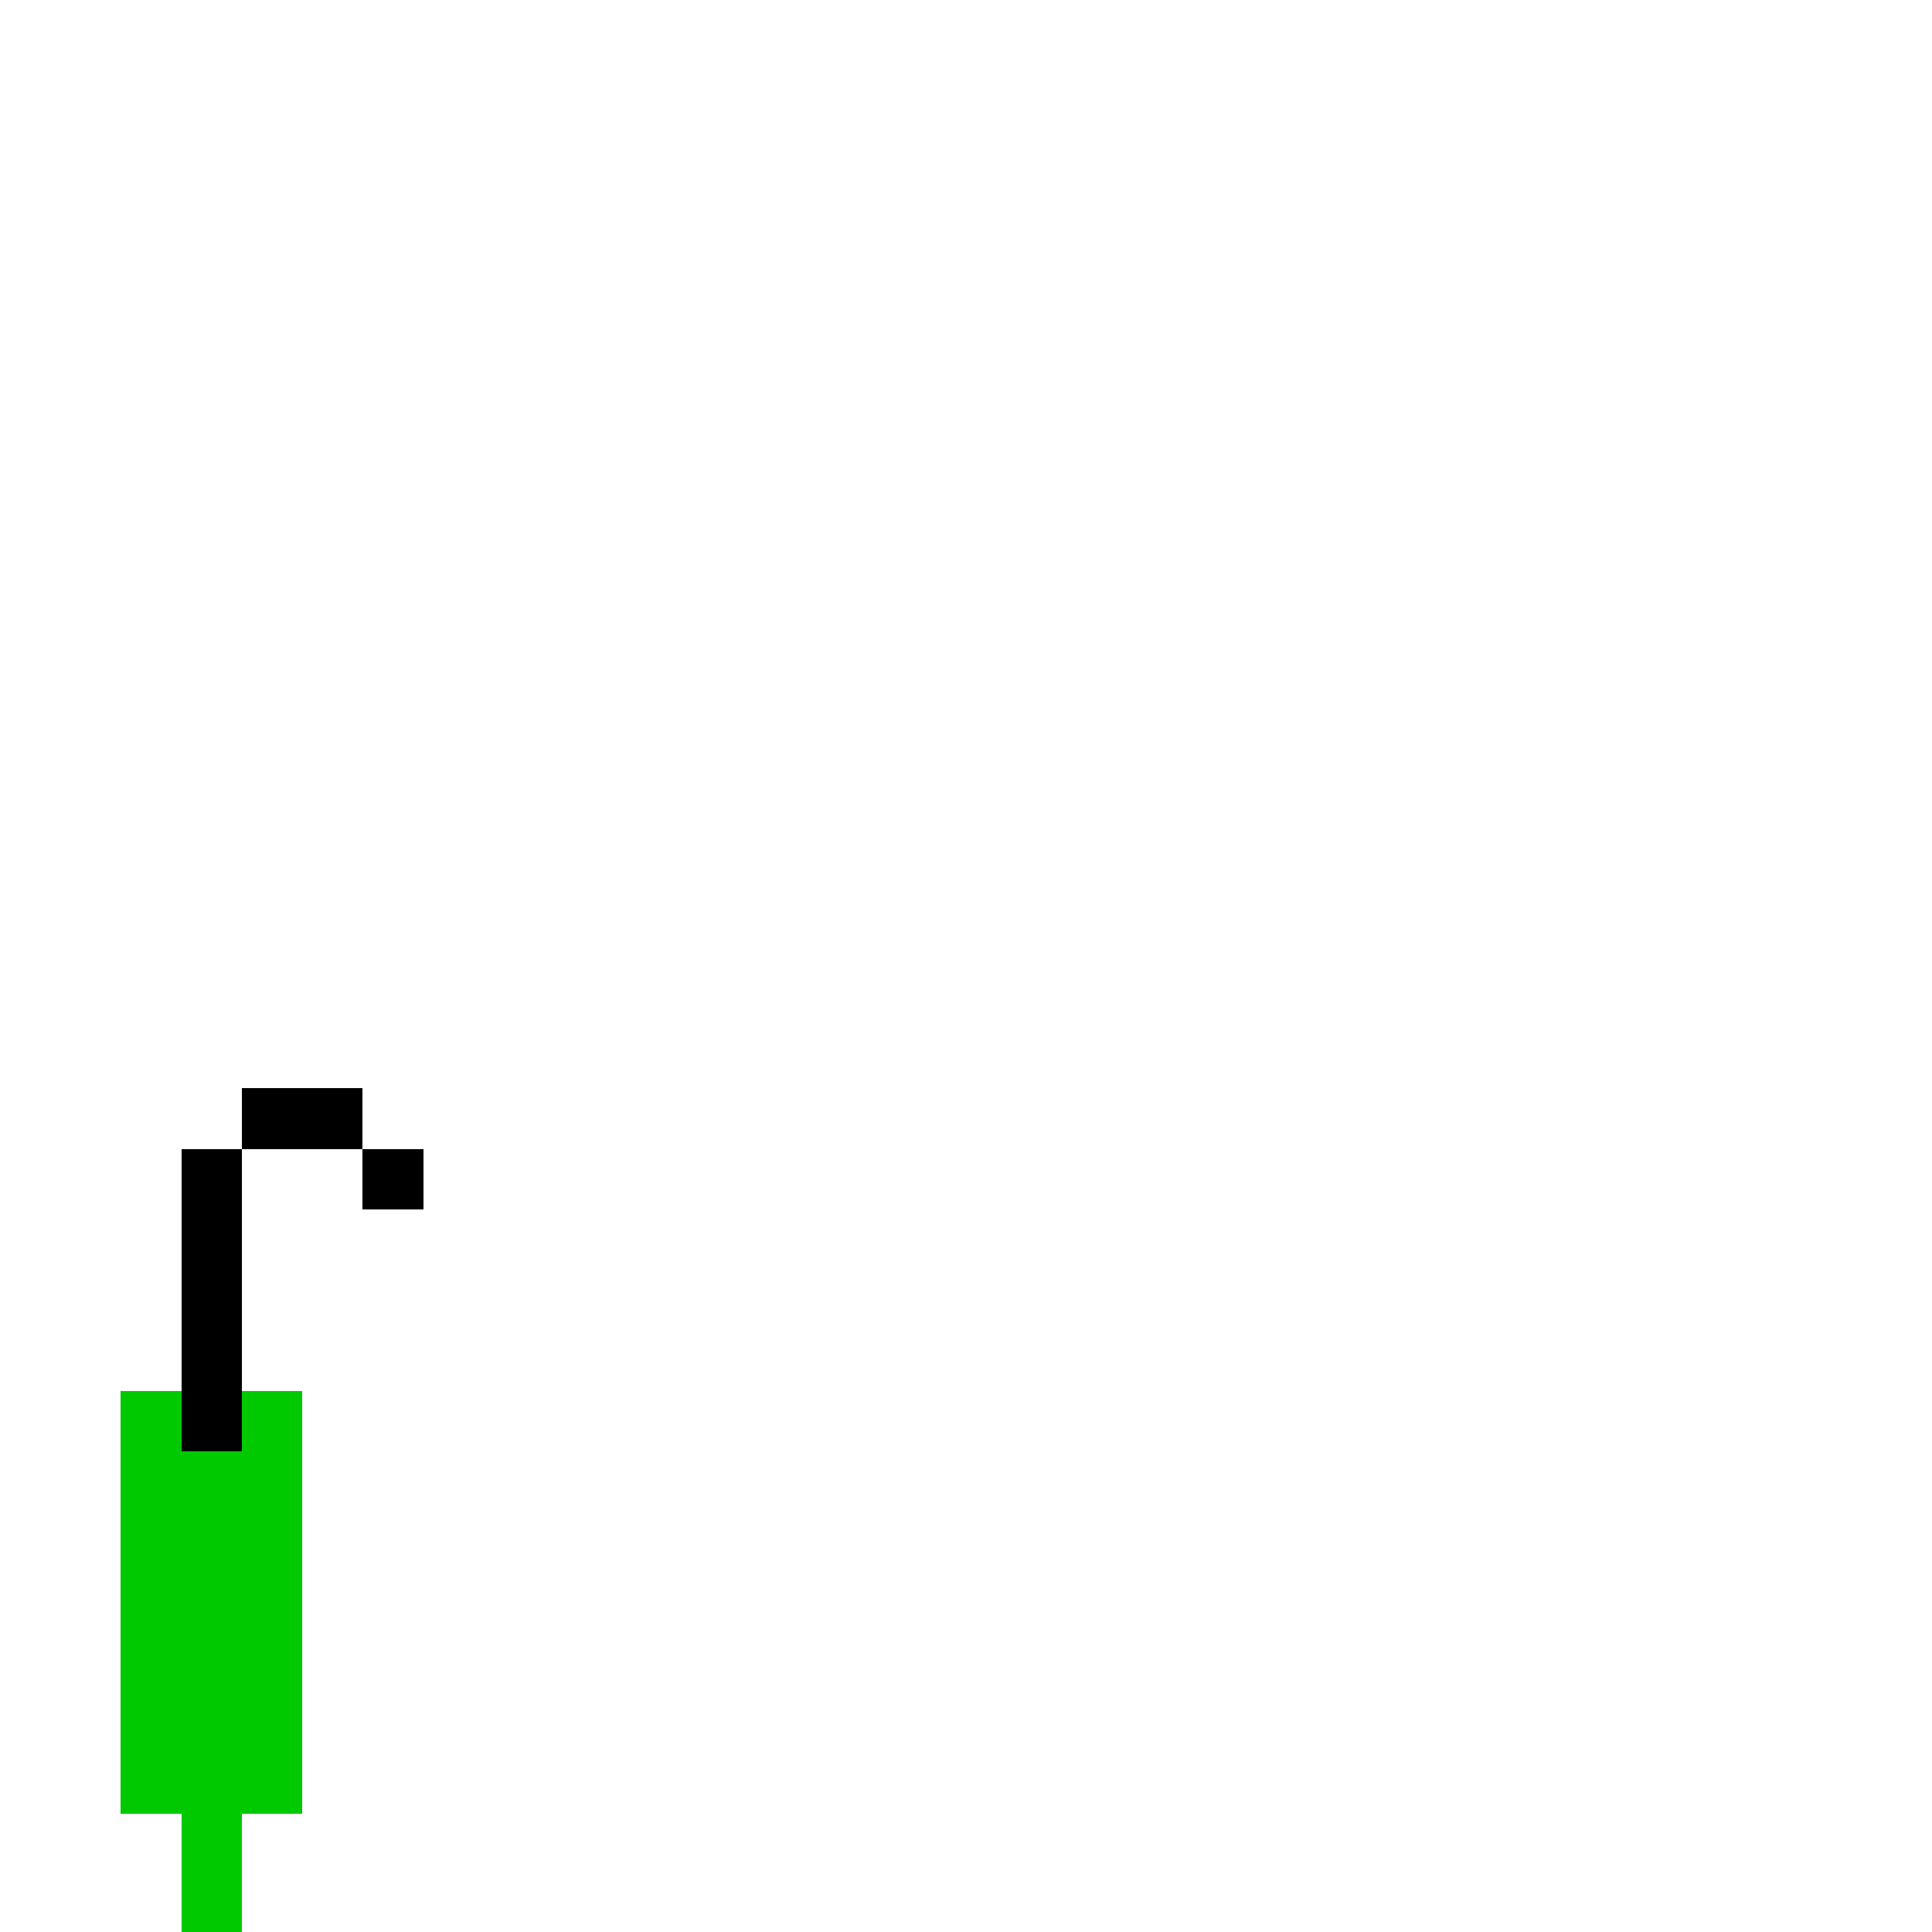 <?xml version="1.0" encoding="UTF-8" standalone="no"?>
<!-- Created with Inkscape (http://www.inkscape.org/) -->

<svg
   width="320"
   height="320"
   viewBox="0 0 84.667 84.667"
   version="1.1"
   id="svg5"
   shape-rendering="crispEdges"
   xmlns="http://www.w3.org/2000/svg"
   xmlns:svg="http://www.w3.org/2000/svg">
  <defs
     id="defs2" />
  <path
     id="rect36911"
     style="fill:#00c900;fill-opacity:1;fill-rule:evenodd;stroke-width:1.002"
     d="m 20,230 v 70 h 10 v 20 h 10 v -20 h 10 v -70 z"
     transform="scale(0.265)" />
  <path
     id="rect36883"
     style="fill:#000000;fill-opacity:1;fill-rule:evenodd;stroke-width:1.002"
     d="m 40,180 v 10 h 20 v -10 z m 20,10 v 10 h 10 v -10 z m -20,0 H 30 v 50 h 10 z"
     transform="scale(0.265)" />
</svg>
